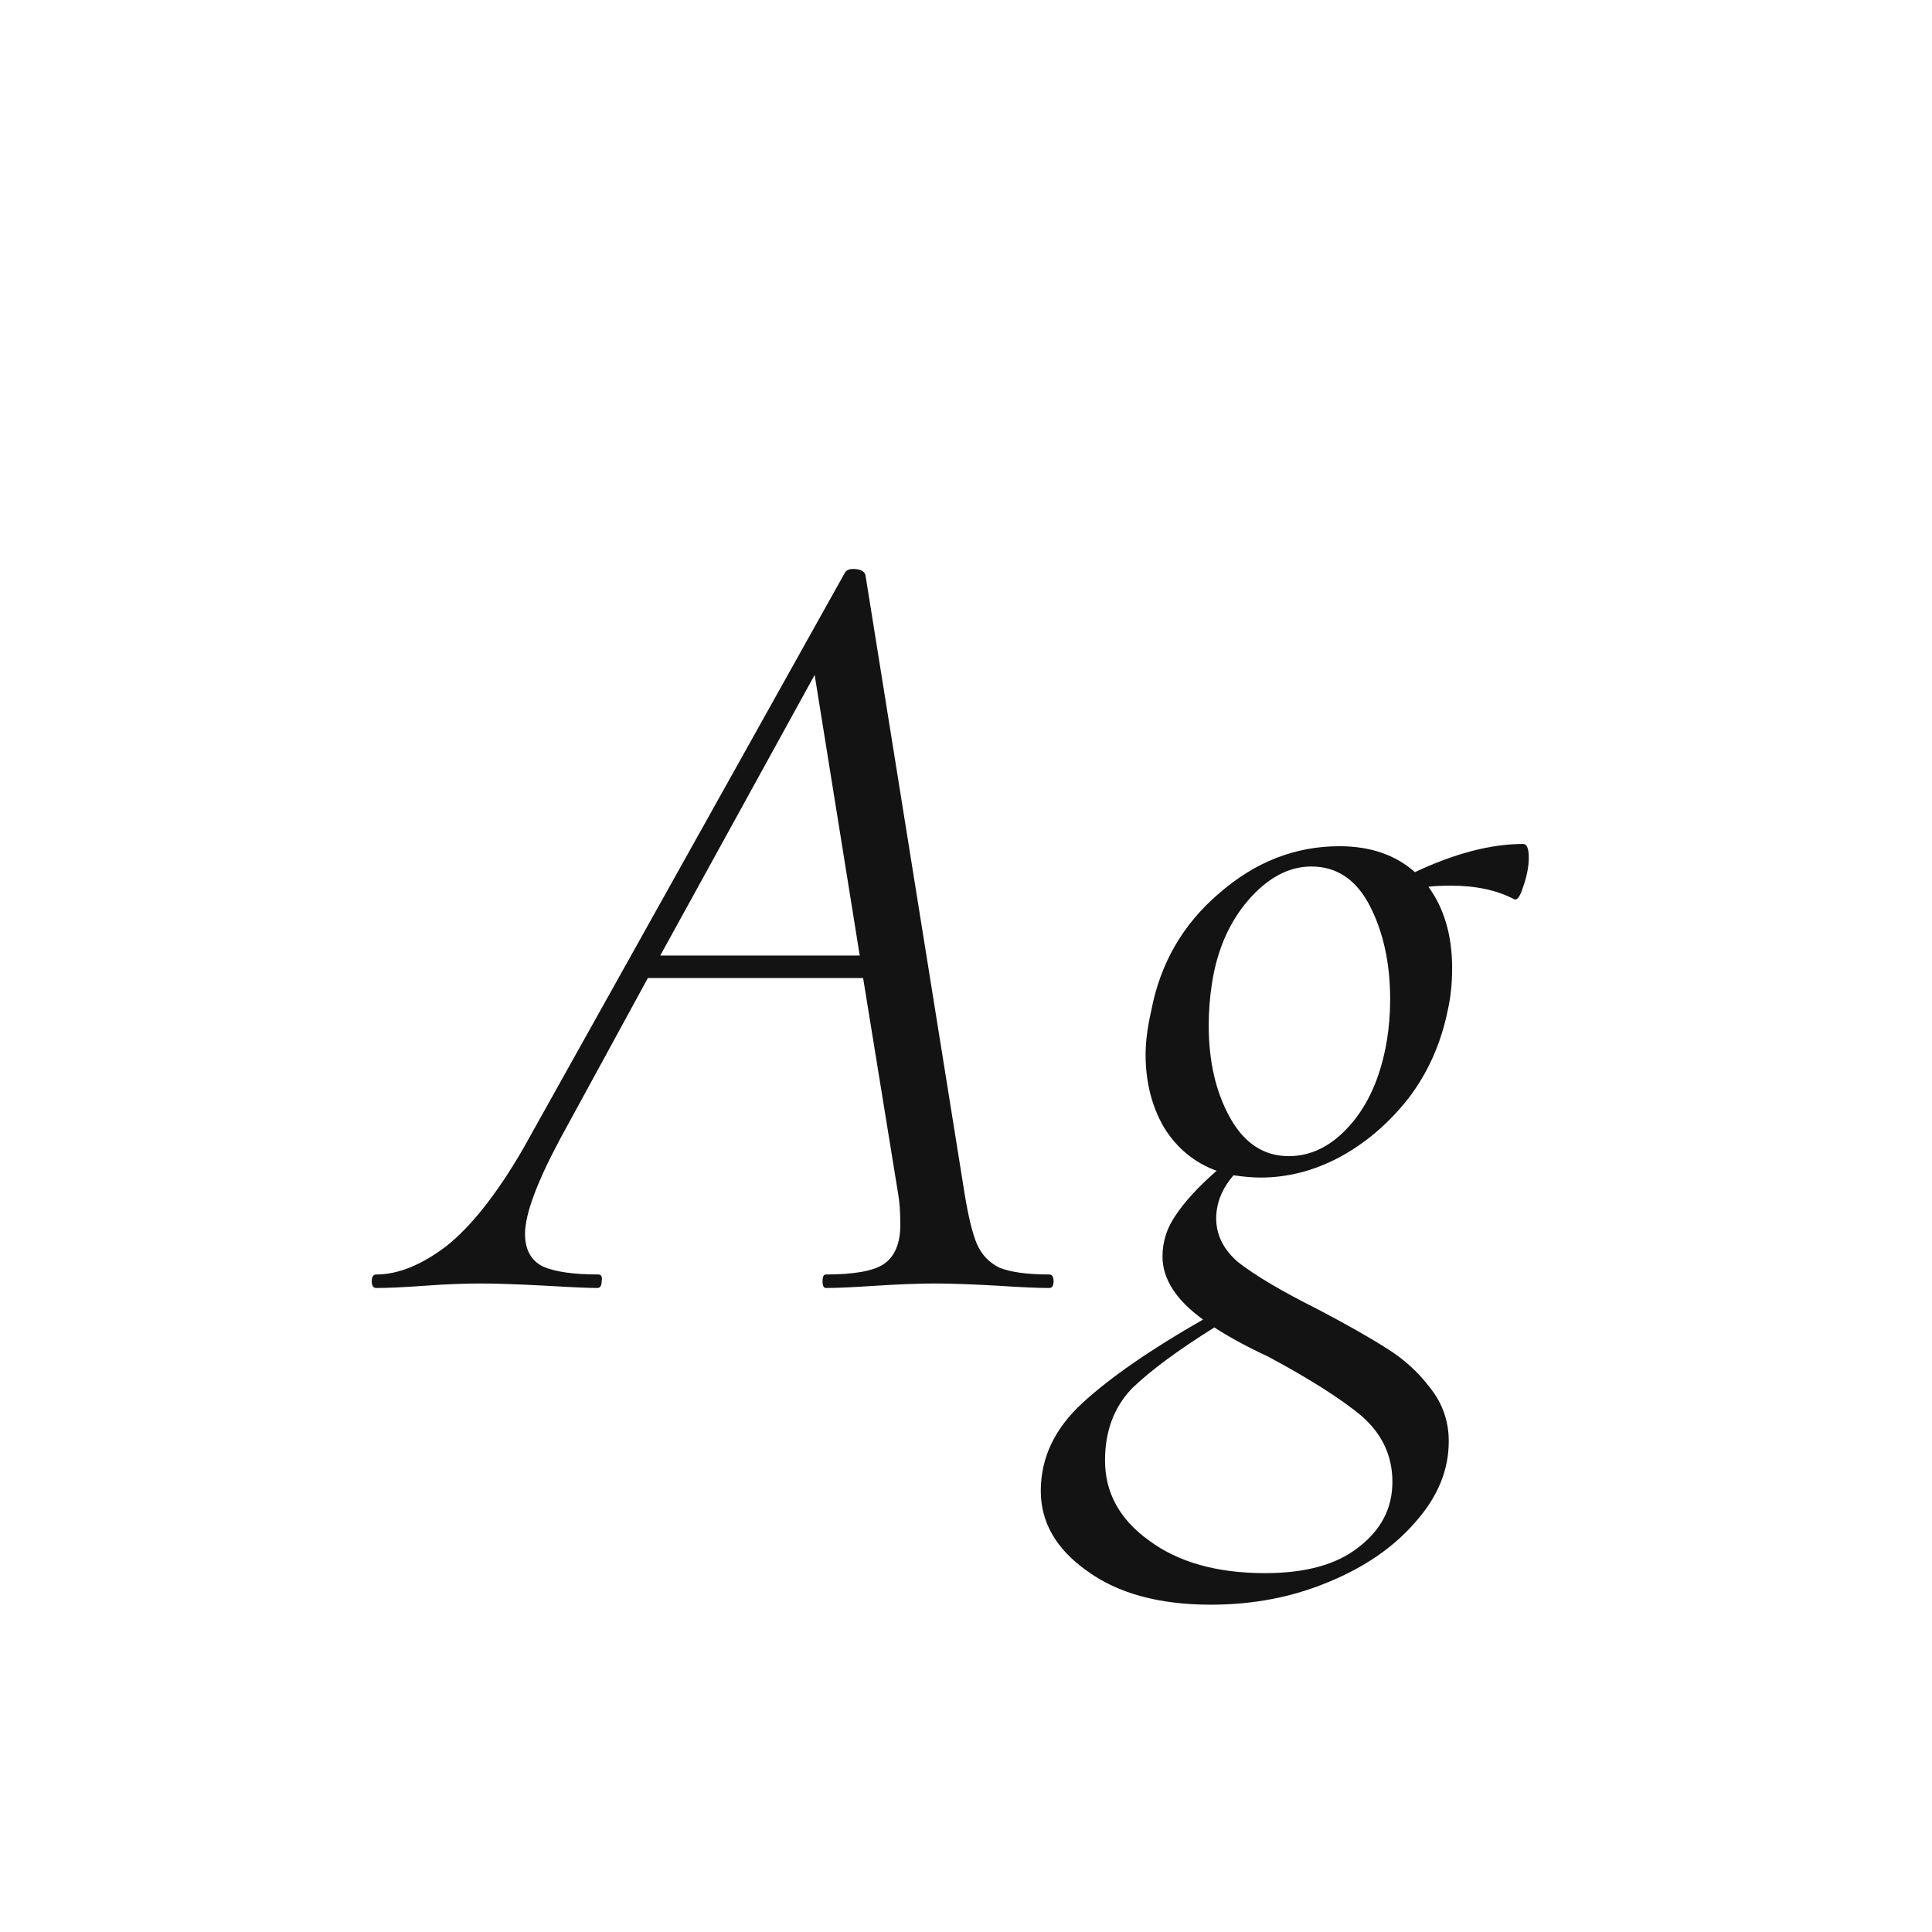 <svg width="24" height="24" viewBox="0 0 24 24" fill="none" xmlns="http://www.w3.org/2000/svg">
<path d="M13.032 15.832C13.07 15.832 13.088 15.86 13.088 15.916C13.088 15.972 13.07 16 13.032 16C12.892 16 12.682 15.991 12.402 15.972C12.066 15.953 11.805 15.944 11.618 15.944C11.422 15.944 11.175 15.953 10.876 15.972C10.596 15.991 10.391 16 10.26 16C10.232 16 10.218 15.972 10.218 15.916C10.218 15.86 10.232 15.832 10.26 15.832C10.606 15.832 10.844 15.79 10.974 15.706C11.114 15.613 11.184 15.449 11.184 15.216C11.184 15.057 11.175 14.927 11.156 14.824L10.722 12.15H8.048L6.956 14.152C6.667 14.693 6.522 15.085 6.522 15.328C6.522 15.524 6.597 15.659 6.746 15.734C6.896 15.799 7.124 15.832 7.432 15.832C7.47 15.832 7.484 15.86 7.474 15.916C7.474 15.972 7.456 16 7.418 16C7.316 16 7.106 15.991 6.788 15.972C6.434 15.953 6.158 15.944 5.962 15.944C5.766 15.944 5.538 15.953 5.276 15.972C5.015 15.991 4.814 16 4.674 16C4.637 16 4.618 15.972 4.618 15.916C4.618 15.86 4.637 15.832 4.674 15.832C4.945 15.832 5.234 15.715 5.542 15.482C5.85 15.239 6.168 14.838 6.494 14.278L10.498 7.11C10.517 7.082 10.55 7.068 10.596 7.068C10.68 7.068 10.732 7.091 10.75 7.138L11.982 14.824C12.029 15.113 12.08 15.323 12.136 15.454C12.192 15.585 12.286 15.683 12.416 15.748C12.556 15.804 12.762 15.832 13.032 15.832ZM8.202 11.87H10.68L10.12 8.384L8.202 11.87ZM18.921 10.484C18.968 10.484 18.991 10.54 18.991 10.652C18.991 10.764 18.968 10.885 18.921 11.016C18.884 11.137 18.846 11.189 18.809 11.17C18.594 11.058 18.333 11.002 18.025 11.002C17.904 11.002 17.81 11.007 17.745 11.016C17.941 11.287 18.039 11.623 18.039 12.024C18.039 12.22 18.02 12.397 17.983 12.556C17.899 12.967 17.736 13.331 17.493 13.648C17.25 13.956 16.966 14.199 16.639 14.376C16.322 14.544 15.995 14.628 15.659 14.628C15.566 14.628 15.454 14.619 15.323 14.6C15.202 14.74 15.132 14.889 15.113 15.048C15.085 15.291 15.174 15.501 15.379 15.678C15.594 15.846 15.925 16.042 16.373 16.266C16.728 16.453 17.008 16.611 17.213 16.742C17.428 16.873 17.61 17.036 17.759 17.232C17.918 17.428 17.997 17.652 17.997 17.904C17.997 18.259 17.862 18.59 17.591 18.898C17.32 19.215 16.956 19.467 16.499 19.654C16.051 19.841 15.566 19.934 15.043 19.934C14.399 19.934 13.886 19.794 13.503 19.514C13.12 19.243 12.929 18.912 12.929 18.52C12.929 18.109 13.102 17.745 13.447 17.428C13.792 17.111 14.292 16.765 14.945 16.392C14.609 16.149 14.441 15.888 14.441 15.608C14.441 15.421 14.497 15.249 14.609 15.09C14.721 14.922 14.889 14.74 15.113 14.544C14.833 14.441 14.614 14.259 14.455 13.998C14.306 13.737 14.231 13.438 14.231 13.102C14.231 12.943 14.254 12.761 14.301 12.556C14.413 11.968 14.693 11.483 15.141 11.1C15.589 10.708 16.088 10.512 16.639 10.512C17.022 10.512 17.334 10.619 17.577 10.834C18.072 10.601 18.52 10.484 18.921 10.484ZM17.227 12.934C17.255 12.766 17.269 12.593 17.269 12.416C17.269 11.968 17.185 11.581 17.017 11.254C16.849 10.927 16.606 10.764 16.289 10.764C16.009 10.764 15.748 10.904 15.505 11.184C15.272 11.455 15.122 11.795 15.057 12.206C15.029 12.383 15.015 12.561 15.015 12.738C15.015 13.186 15.104 13.569 15.281 13.886C15.458 14.203 15.701 14.362 16.009 14.362C16.289 14.362 16.541 14.236 16.765 13.984C16.998 13.723 17.152 13.373 17.227 12.934ZM17.297 18.408C17.297 18.081 17.166 17.806 16.905 17.582C16.644 17.367 16.261 17.125 15.757 16.854C15.496 16.733 15.272 16.611 15.085 16.49C14.637 16.77 14.296 17.022 14.063 17.246C13.839 17.479 13.727 17.778 13.727 18.142C13.727 18.543 13.909 18.875 14.273 19.136C14.637 19.407 15.118 19.542 15.715 19.542C16.219 19.542 16.606 19.435 16.877 19.22C17.157 19.005 17.297 18.735 17.297 18.408Z" fill="#131313"/>
</svg>
